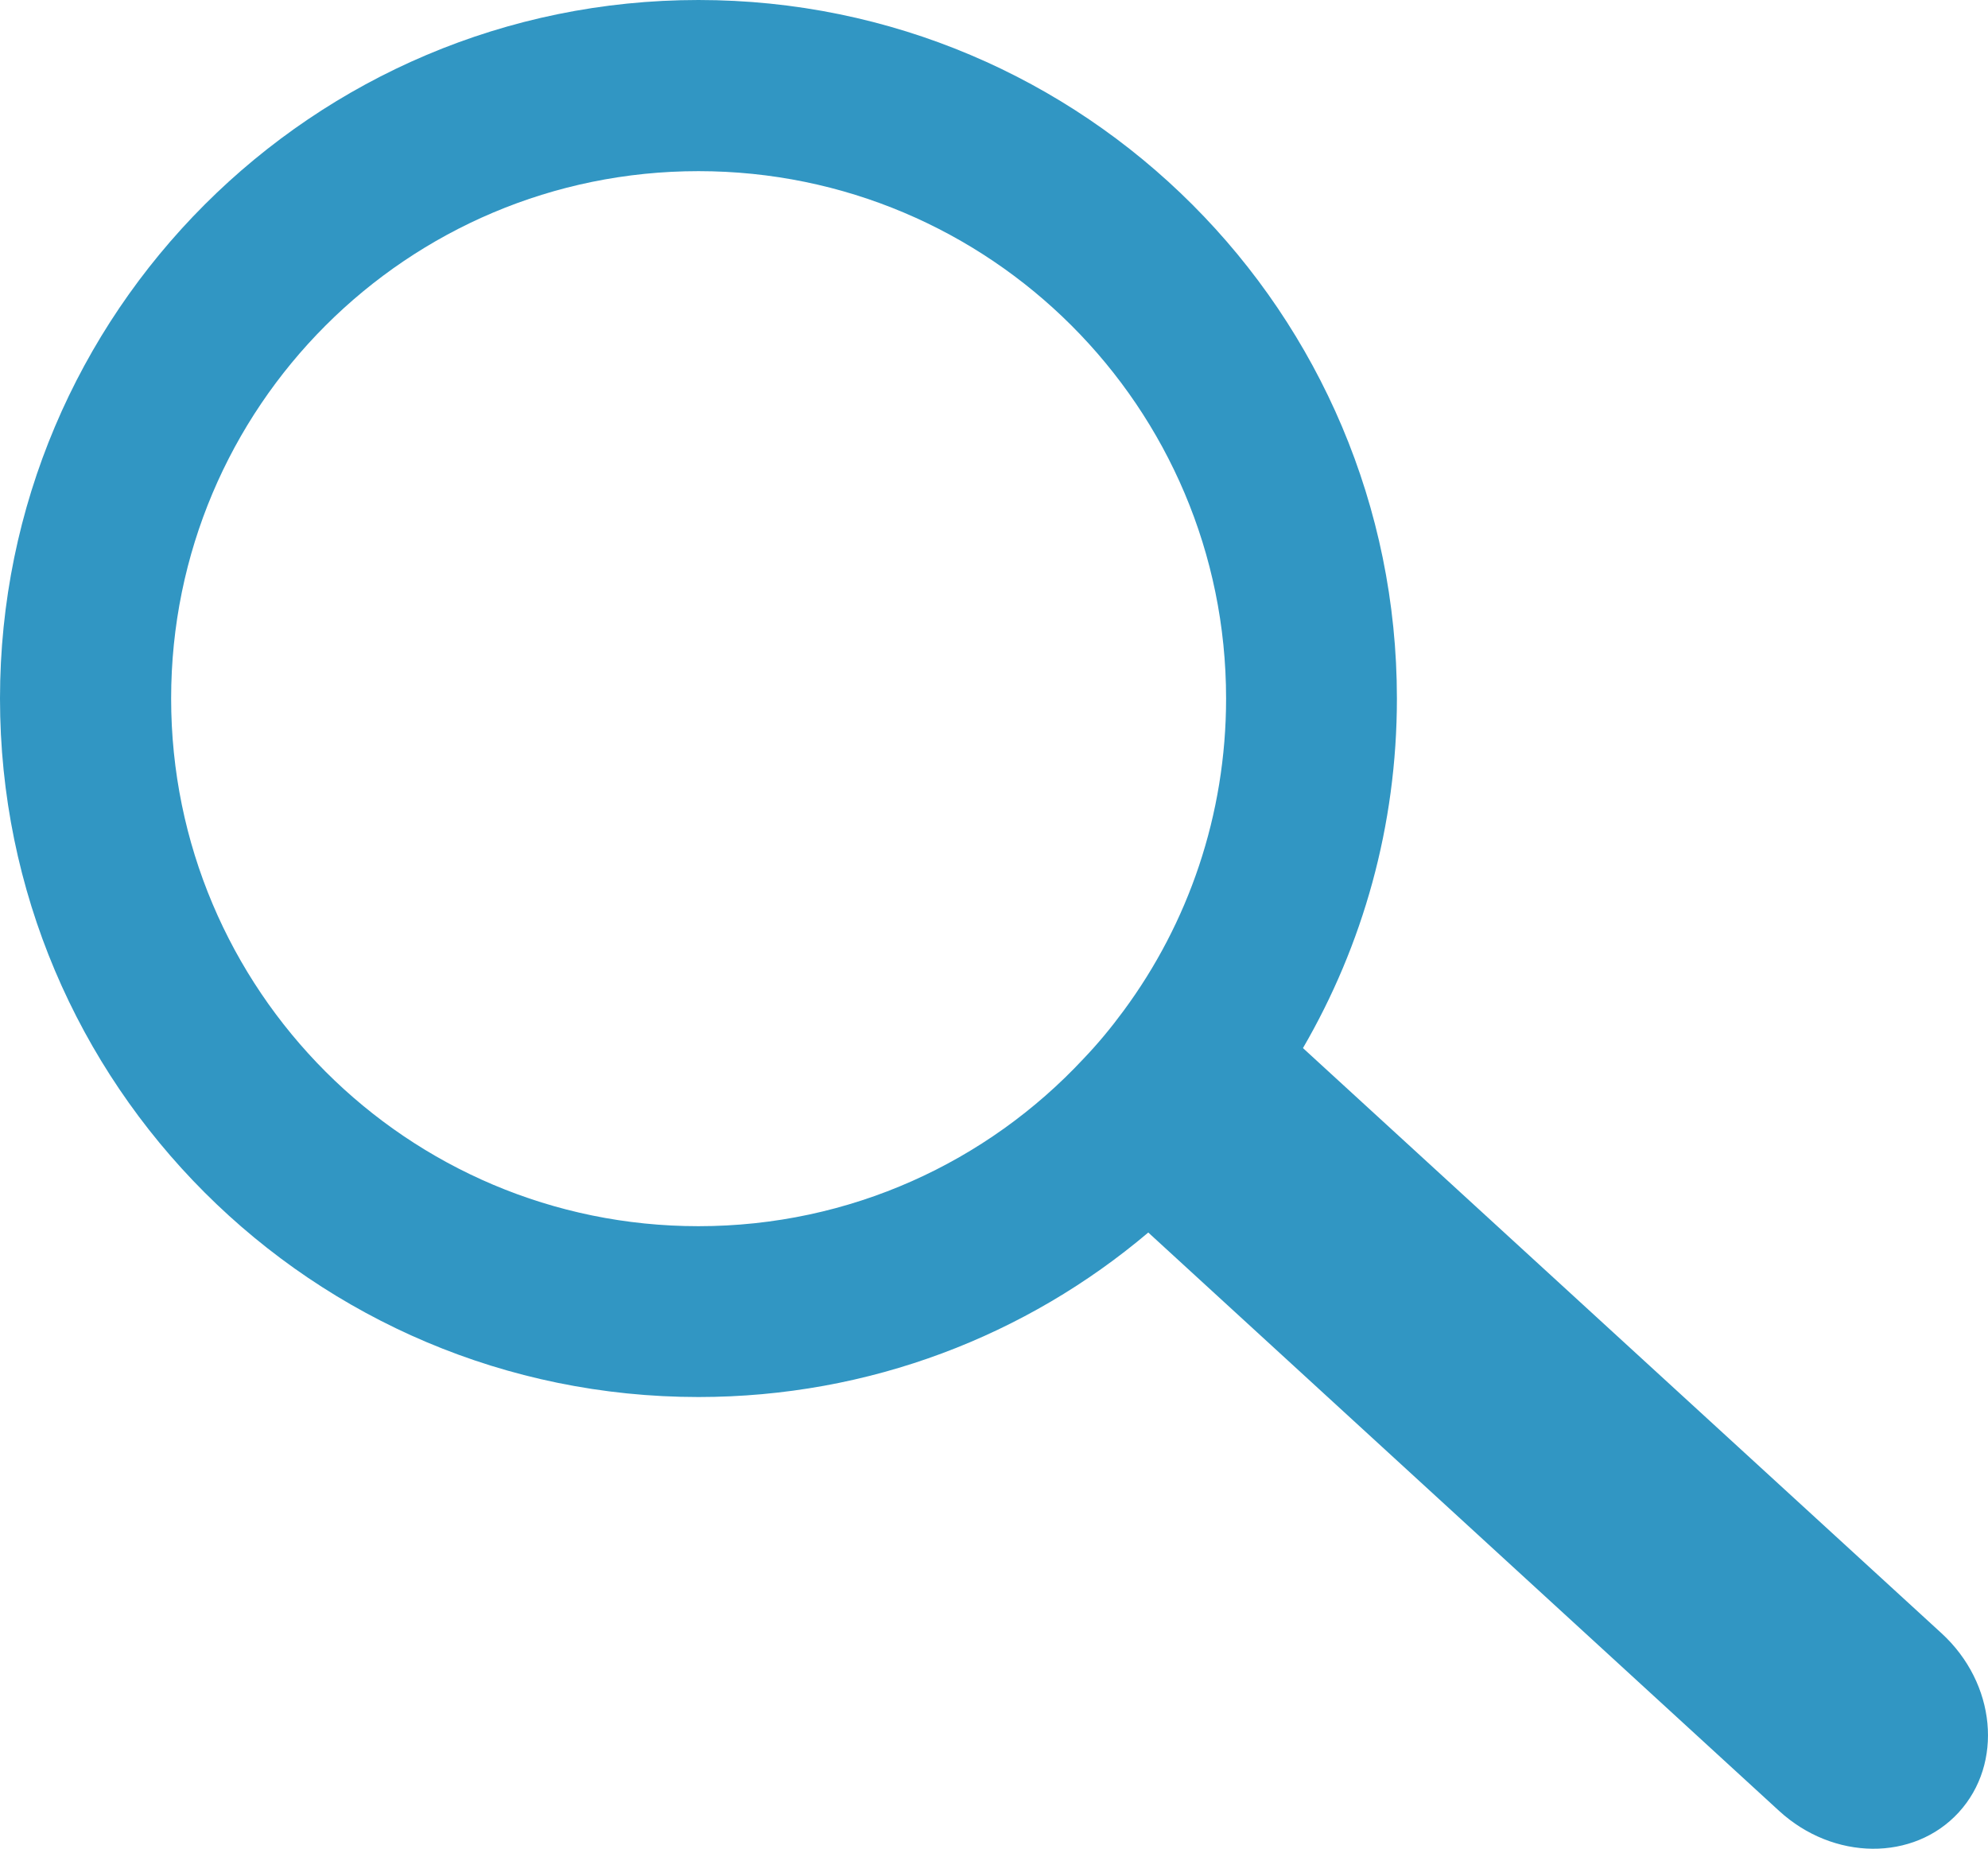 <?xml version="1.0" encoding="utf-8"?>
<!-- Generator: Adobe Illustrator 16.0.3, SVG Export Plug-In . SVG Version: 6.00 Build 0)  -->
<!DOCTYPE svg PUBLIC "-//W3C//DTD SVG 1.1//EN" "http://www.w3.org/Graphics/SVG/1.1/DTD/svg11.dtd">
<svg version="1.1" id="Capa_1" xmlns="http://www.w3.org/2000/svg" xmlns:xlink="http://www.w3.org/1999/xlink" x="0px" y="0px"
	 width="62.846px" height="58.439px" viewBox="0 0 62.846 58.439" enable-background="new 0 0 62.846 58.439" xml:space="preserve">
<path fill="#3196C3" d="M61.38,51.63l-20.19-18.5c1.89-3.25,2.97-7.02,2.97-11.05C44.16,9.89,34.28,0,22.08,0C9.89,0,0,9.89,0,22.08
	c0,12.2,9.89,22.08,22.08,22.08c5.42,0,10.38-1.95,14.22-5.2l19.94,18.28c1.72,1.58,4.26,1.6,5.68,0.05
	C63.34,55.74,63.1,53.21,61.38,51.63z M5.41,22.08c0-9.21,7.46-16.67,16.67-16.67s16.68,7.46,16.68,16.67c0,3.69-1.2,7.11-3.24,9.87
	c-0.39,0.53-0.81,1.04-1.27,1.52c-3.04,3.26-7.37,5.29-12.17,5.29C12.87,38.76,5.41,31.29,5.41,22.08z"/>
</svg>
